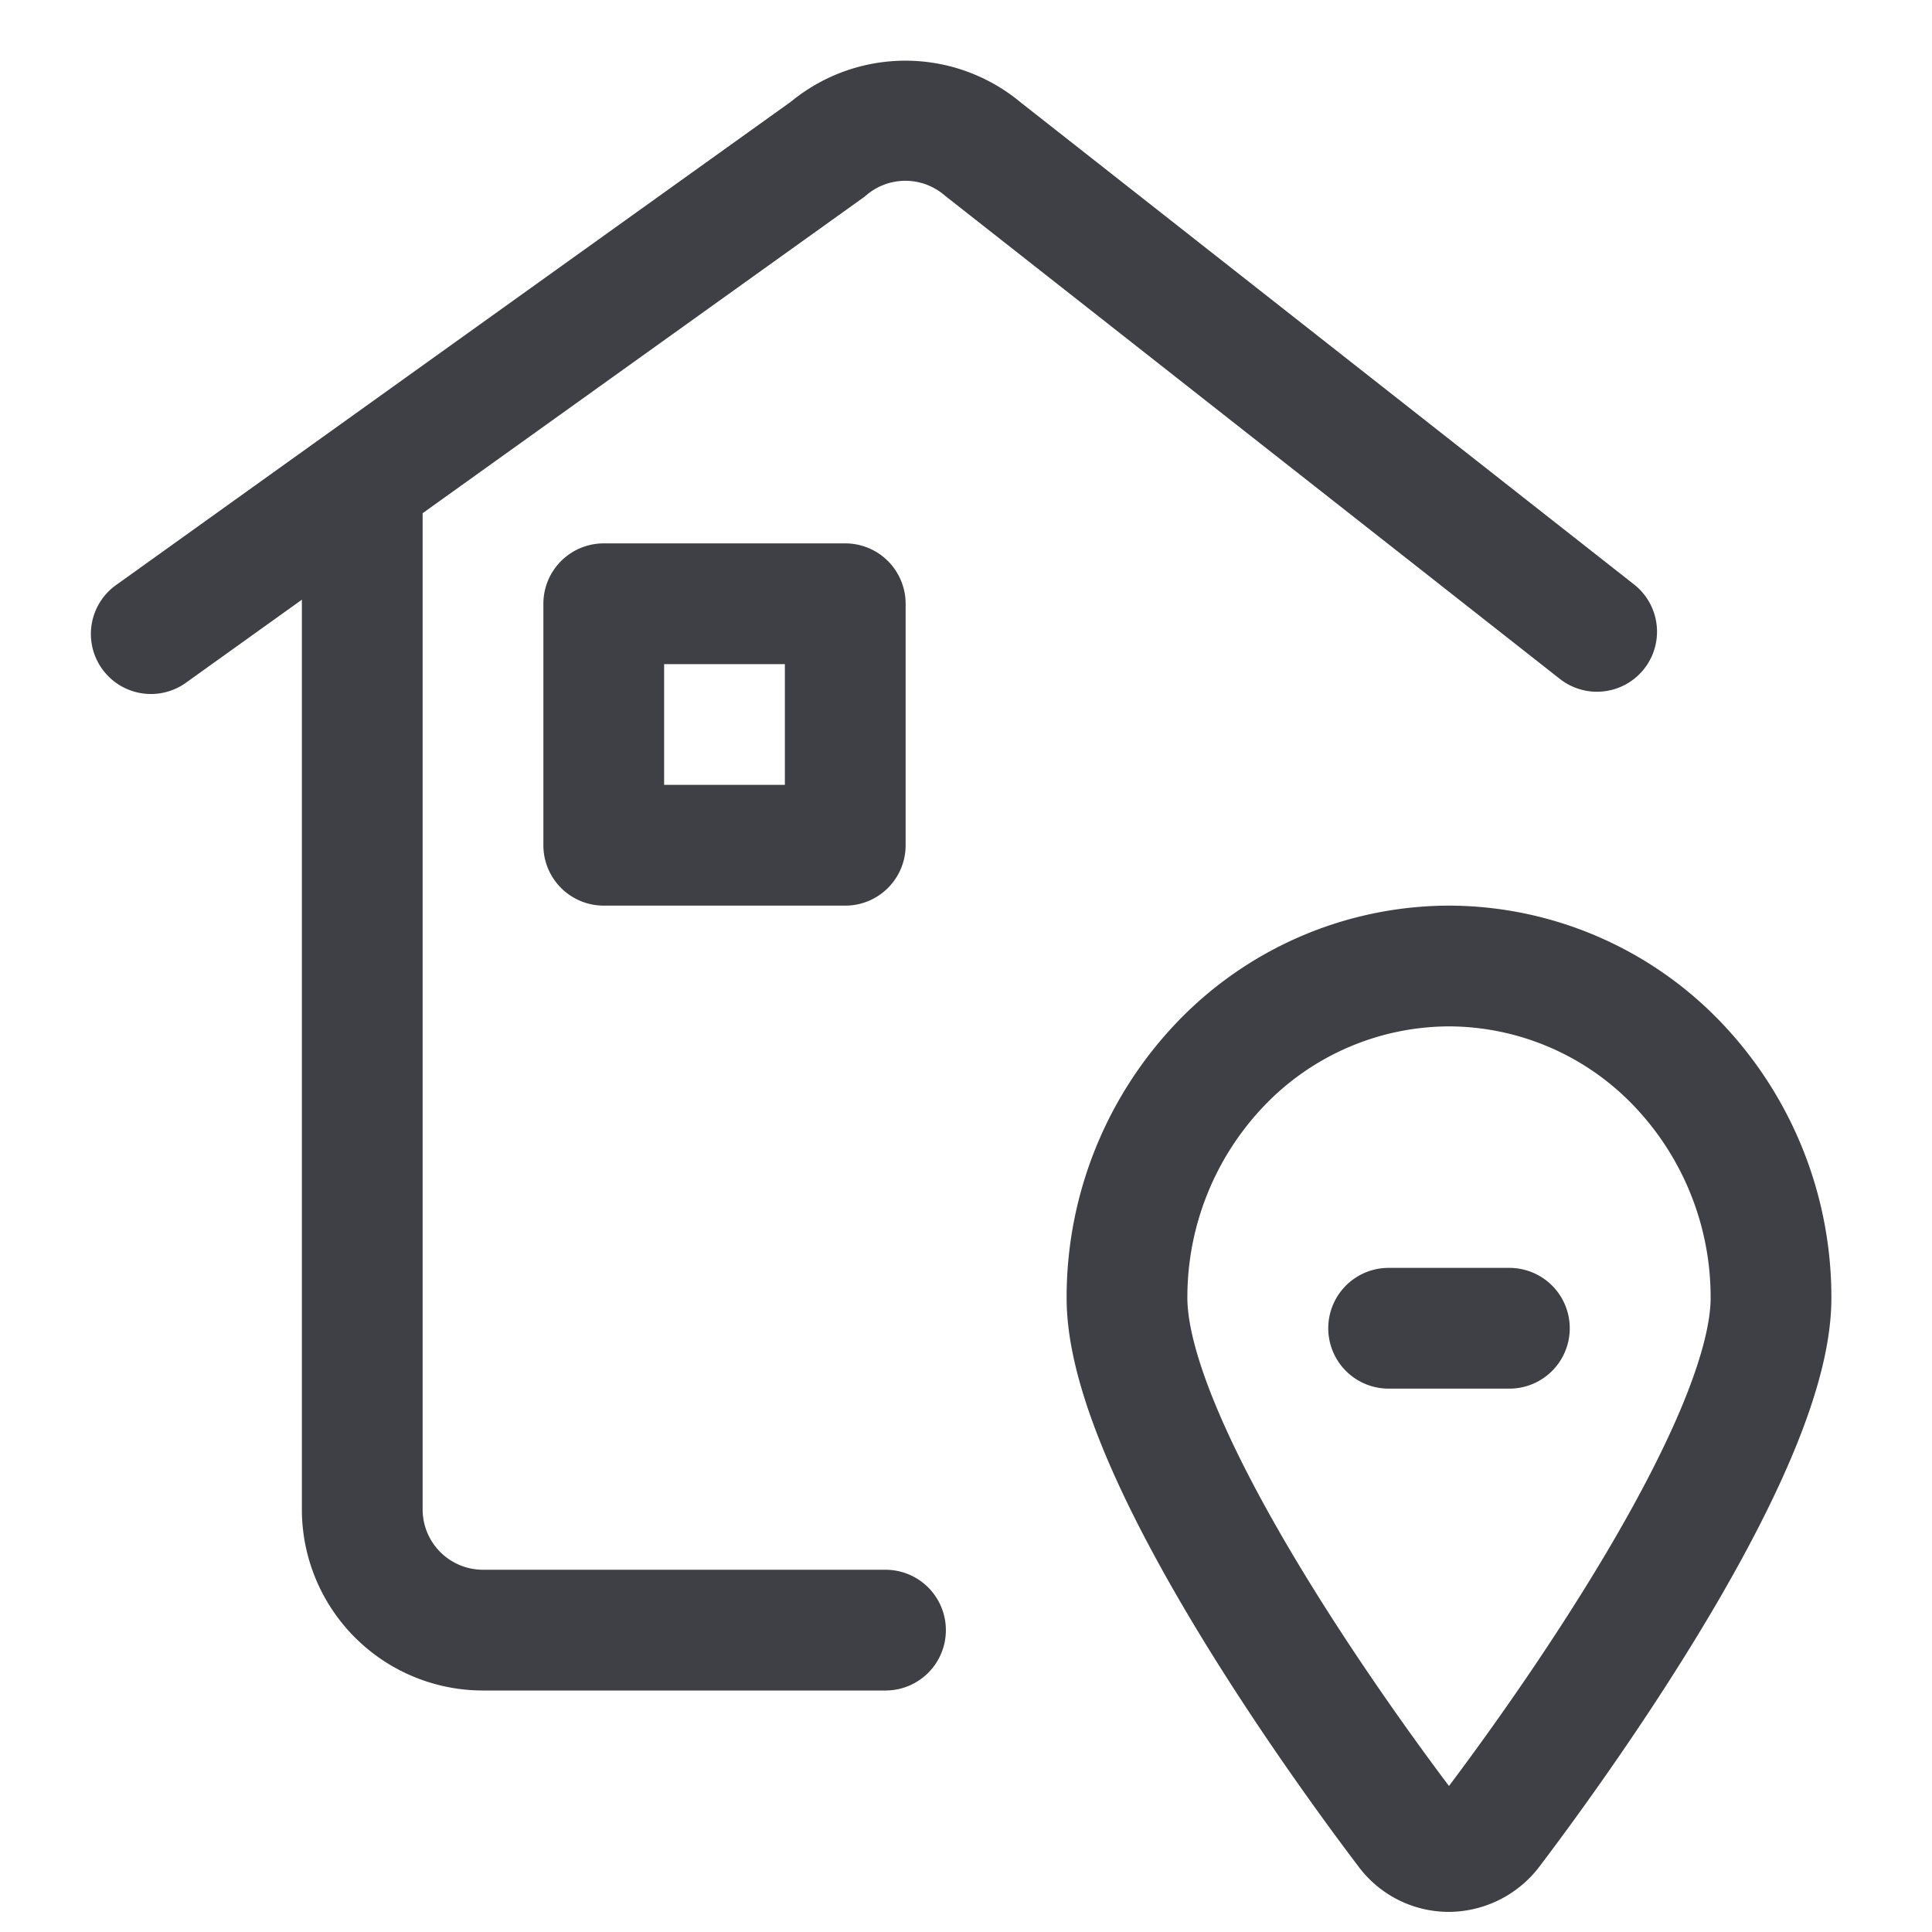 <svg xmlns="http://www.w3.org/2000/svg" width="24" height="24" fill="none" viewBox="0 0 24 24">
  <path stroke="#3F3F46" stroke-linecap="round" stroke-linejoin="round" stroke-width="1.5"
    d="M11 20.25H6a1.5 1.5 0 0 1-1.5-1.5V6.03" />
  <path stroke="#3F3F46" stroke-linecap="round" stroke-linejoin="round" stroke-width="1.492"
    d="m1.875 7.875 8.408-6.022a1.492 1.492 0 0 1 1.928 0l7.627 5.994" />
  <path stroke="#3F3F46" stroke-linecap="round" stroke-linejoin="round" stroke-width="1.5"
    d="M18 12a3.94 3.94 0 0 1 2.828 1.208A4.19 4.19 0 0 1 22 16.125c0 1.76-2.39 5.179-3.475 6.61A.67.67 0 0 1 18 23a.65.65 0 0 1-.525-.264C16.389 21.304 14 17.886 14 16.125a4.19 4.19 0 0 1 1.172-2.917A3.94 3.94 0 0 1 18 12v0ZM10.5 7.5h-3v3h3v-3ZM17.25 16.5h1.5" />
</svg>